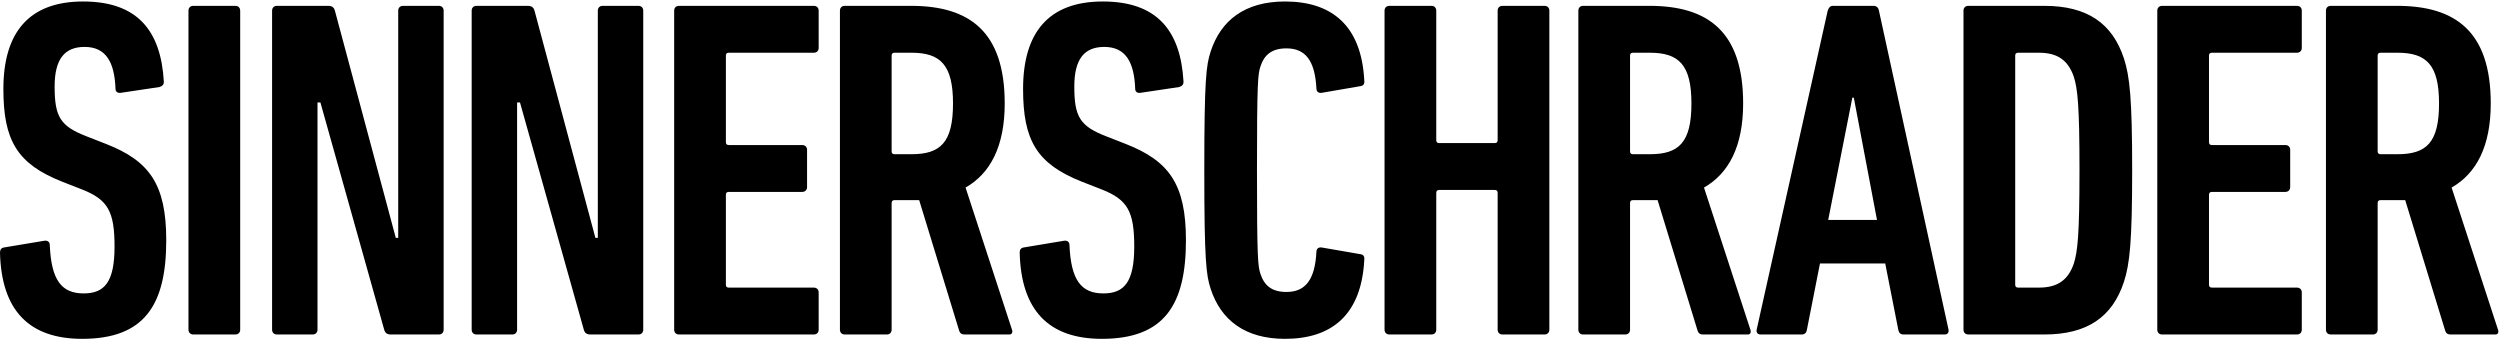 <?xml version="1.0" standalone="no"?>
<!DOCTYPE svg PUBLIC "-//W3C//DTD SVG 1.1//EN" "http://www.w3.org/Graphics/SVG/1.1/DTD/svg11.dtd">
<svg width="100%" height="100%" viewBox="0 0 2767 375" version="1.1" xmlns="http://www.w3.org/2000/svg" xmlns:xlink="http://www.w3.org/1999/xlink" xml:space="preserve" style="fill-rule:evenodd;clip-rule:evenodd;stroke-linejoin:round;stroke-miterlimit:1.414;">
    <g transform="matrix(4.167,0,0,4.167,0,0)">
        <path d="M341.698,12.848C346.705,12.848 349.27,16.056 349.655,23.501C349.655,24.4 350.299,24.786 351.069,24.652L361.466,22.859C362.236,22.729 362.493,22.091 362.366,21.321C361.596,6.817 353.763,0.395 341.313,0.395C330.655,0.395 324.241,5.399 321.543,13.748C320.389,17.341 319.874,20.932 319.874,45.196C319.874,69.461 320.389,73.056 321.543,76.647C324.241,84.989 330.655,90 341.313,90C353.763,90 361.596,83.58 362.366,69.075C362.493,68.305 362.236,67.663 361.466,67.535L351.069,65.736C350.299,65.608 349.655,65.997 349.655,66.892C349.27,74.337 346.705,77.549 341.698,77.549C337.844,77.549 335.794,75.877 334.764,72.669C334.124,70.615 333.865,68.819 333.865,45.196C333.865,21.578 334.124,19.779 334.764,17.723C335.794,14.518 337.844,12.848 341.698,12.848ZM438.221,40.96L433.733,40.96C433.217,40.96 432.958,40.703 432.958,40.189L432.958,14.771C432.958,14.262 433.217,14.005 433.733,14.005L438.221,14.005C445.923,14.005 449.263,17.213 449.263,27.48C449.263,37.877 445.923,40.96 438.221,40.96ZM452.601,49.818C459.146,46.092 462.998,38.905 462.998,27.48C462.998,8.354 453.626,1.552 438.096,1.552L420.506,1.552C419.737,1.552 419.227,2.062 419.227,2.835L419.227,87.559C419.227,88.33 419.737,88.843 420.506,88.843L431.677,88.843C432.448,88.843 432.958,88.33 432.958,87.559L432.958,53.928C432.958,53.414 433.217,53.158 433.733,53.158L440.276,53.158L450.933,87.944C451.188,88.585 451.573,88.843 452.343,88.843L464.28,88.843C464.923,88.843 465.179,88.202 464.923,87.559L452.601,49.818ZM410.244,1.552L399.072,1.552C398.301,1.552 397.791,2.062 397.791,2.835L397.791,37.238C397.791,37.752 397.534,38.004 397.022,38.004L382.256,38.004C381.746,38.004 381.487,37.752 381.487,37.238L381.487,2.835C381.487,2.062 380.976,1.552 380.203,1.552L369.036,1.552C368.265,1.552 367.75,2.062 367.75,2.835L367.75,87.559C367.75,88.33 368.265,88.843 369.036,88.843L380.203,88.843C380.976,88.843 381.487,88.33 381.487,87.559L381.487,51.228C381.487,50.713 381.746,50.456 382.256,50.456L397.022,50.456C397.534,50.456 397.791,50.713 397.791,51.228L397.791,87.559C397.791,88.33 398.301,88.843 399.072,88.843L410.244,88.843C411.014,88.843 411.524,88.33 411.524,87.559L411.524,2.835C411.524,2.062 411.014,1.552 410.244,1.552ZM485.588,58.419L492.002,25.939L492.391,25.939L498.549,58.419L485.588,58.419ZM499.066,2.835C498.94,2.062 498.424,1.552 497.656,1.552L486.87,1.552C486.103,1.552 485.713,2.062 485.459,2.835L466.589,87.559C466.459,88.33 466.845,88.843 467.618,88.843L478.526,88.843C479.425,88.843 479.81,88.33 479.939,87.559L483.405,69.972L500.734,69.972L504.199,87.559C504.328,88.33 504.713,88.843 505.613,88.843L516.524,88.843C517.294,88.843 517.68,88.33 517.55,87.559L499.066,2.835ZM636.792,40.96L632.304,40.96C631.788,40.96 631.53,40.703 631.53,40.189L631.53,14.771C631.53,14.262 631.788,14.005 632.304,14.005L636.792,14.005C644.496,14.005 647.835,17.213 647.835,27.48C647.835,37.877 644.496,40.96 636.792,40.96ZM663.495,87.559L651.173,49.818C657.718,46.092 661.571,38.905 661.571,27.48C661.571,8.354 652.198,1.552 636.667,1.552L619.078,1.552C618.309,1.552 617.798,2.062 617.798,2.835L617.798,87.559C617.798,88.33 618.309,88.843 619.078,88.843L630.25,88.843C631.02,88.843 631.53,88.33 631.53,87.559L631.53,53.928C631.53,53.414 631.788,53.158 632.304,53.158L638.848,53.158L649.503,87.944C649.759,88.585 650.145,88.843 650.914,88.843L662.851,88.843C663.495,88.843 663.75,88.202 663.495,87.559ZM610.096,1.552L574.28,1.552C573.511,1.552 573,2.062 573,2.835L573,87.559C573,88.33 573.511,88.843 574.28,88.843L610.096,88.843C610.865,88.843 611.379,88.33 611.379,87.559L611.379,77.676C611.379,76.906 610.865,76.391 610.096,76.391L587.506,76.391C586.992,76.391 586.732,76.135 586.732,75.622L586.732,51.742C586.732,51.228 586.992,50.971 587.506,50.971L607.016,50.971C607.786,50.971 608.301,50.456 608.301,49.687L608.301,39.804C608.301,39.037 607.786,38.523 607.016,38.523L587.506,38.523C586.992,38.523 586.732,38.264 586.732,37.752L586.732,14.771C586.732,14.262 586.992,14.005 587.506,14.005L610.096,14.005C610.865,14.005 611.379,13.489 611.379,12.719L611.379,2.835C611.379,2.062 610.865,1.552 610.096,1.552ZM550.796,70.104C549.255,74.469 546.427,76.391 541.549,76.391L536.031,76.391C535.52,76.391 535.26,76.135 535.26,75.622L535.26,14.771C535.26,14.262 535.52,14.005 536.031,14.005L541.549,14.005C546.427,14.005 549.255,15.927 550.796,20.292C551.821,23.501 552.335,27.738 552.335,45.196C552.335,62.66 551.821,66.892 550.796,70.104ZM542.964,1.552L522.809,1.552C522.039,1.552 521.525,2.062 521.525,2.835L521.525,87.559C521.525,88.33 522.039,88.843 522.809,88.843L542.964,88.843C554.39,88.843 561.063,84.223 564.146,74.848C565.683,70.104 566.327,64.197 566.327,45.196C566.327,26.196 565.683,20.292 564.146,15.542C561.063,6.174 554.39,1.552 542.964,1.552ZM169.568,1.552L160.066,1.552C159.297,1.552 158.787,2.062 158.787,2.835L158.787,63.174L158.142,63.174L141.97,2.835C141.711,1.935 141.197,1.552 140.171,1.552L126.565,1.552C125.795,1.552 125.281,2.062 125.281,2.835L125.281,87.559C125.281,88.33 125.795,88.843 126.565,88.843L136.063,88.843C136.837,88.843 137.348,88.33 137.348,87.559L137.348,27.223L138.117,27.223L155.063,87.559C155.322,88.458 155.832,88.843 156.861,88.843L169.568,88.843C170.338,88.843 170.853,88.33 170.853,87.559L170.853,2.835C170.853,2.062 170.338,1.552 169.568,1.552ZM62.513,1.552L51.346,1.552C50.575,1.552 50.061,2.062 50.061,2.835L50.061,87.559C50.061,88.33 50.575,88.843 51.346,88.843L62.513,88.843C63.282,88.843 63.797,88.33 63.797,87.559L63.797,2.835C63.797,2.062 63.282,1.552 62.513,1.552ZM216.162,1.552L180.35,1.552C179.577,1.552 179.066,2.062 179.066,2.835L179.066,87.559C179.066,88.33 179.577,88.843 180.35,88.843L216.162,88.843C216.935,88.843 217.446,88.33 217.446,87.559L217.446,77.676C217.446,76.906 216.935,76.391 216.162,76.391L193.572,76.391C193.053,76.391 192.802,76.135 192.802,75.622L192.802,51.742C192.802,51.228 193.053,50.971 193.572,50.971L213.081,50.971C213.852,50.971 214.366,50.456 214.366,49.687L214.366,39.804C214.366,39.037 213.852,38.523 213.081,38.523L193.572,38.523C193.053,38.523 192.802,38.264 192.802,37.752L192.802,14.771C192.802,14.262 193.053,14.005 193.572,14.005L216.162,14.005C216.935,14.005 217.446,13.489 217.446,12.719L217.446,2.835C217.446,2.062 216.935,1.552 216.162,1.552ZM299.083,38.264L293.82,36.206C286.887,33.516 285.347,31.074 285.347,22.987C285.347,15.799 287.916,12.462 293.305,12.462C298.953,12.462 301.268,16.439 301.522,23.629C301.522,24.4 302.163,24.786 302.933,24.652L313.201,23.116C313.975,22.859 314.354,22.477 314.354,21.706C313.589,8.097 307.297,0.395 292.92,0.395C278.543,0.395 271.741,8.612 271.741,23.629C271.741,37.238 275.334,43.526 287.402,48.277L292.665,50.332C299.469,53.029 301.268,56.109 301.268,65.482C301.268,74.978 298.569,77.934 293.049,77.934C287.142,77.934 284.447,74.337 284.063,65.096C284.063,64.326 283.553,63.811 282.653,63.94L271.867,65.736C271.101,65.868 270.841,66.378 270.841,67.15C271.226,82.423 278.543,90 292.665,90C309.221,90 314.999,81.01 314.999,63.811C314.999,48.919 310.506,42.757 299.083,38.264ZM242.089,40.96L237.596,40.96C237.085,40.96 236.825,40.703 236.825,40.189L236.825,14.771C236.825,14.262 237.085,14.005 237.596,14.005L242.089,14.005C249.792,14.005 253.13,17.213 253.13,27.48C253.13,37.877 249.792,40.96 242.089,40.96ZM256.463,49.818C263.013,46.092 266.863,38.905 266.863,27.48C266.863,8.354 257.495,1.552 241.96,1.552L224.374,1.552C223.608,1.552 223.094,2.062 223.094,2.835L223.094,87.559C223.094,88.33 223.608,88.843 224.374,88.843L235.54,88.843C236.315,88.843 236.825,88.33 236.825,87.559L236.825,53.928C236.825,53.414 237.085,53.158 237.596,53.158L244.143,53.158L254.8,87.944C255.056,88.585 255.441,88.843 256.213,88.843L268.148,88.843C268.792,88.843 269.047,88.202 268.792,87.559L256.463,49.818ZM28.242,38.264L22.979,36.206C16.045,33.516 14.509,31.074 14.509,22.987C14.509,15.799 17.075,12.462 22.463,12.462C28.116,12.462 30.425,16.439 30.681,23.629C30.681,24.4 31.321,24.786 32.095,24.652L42.362,23.116C43.132,22.859 43.517,22.477 43.517,21.706C42.748,8.097 36.458,0.395 22.079,0.395C7.702,0.395 0.899,8.612 0.899,23.629C0.899,37.238 4.493,43.526 16.56,48.277L21.823,50.332C28.626,53.029 30.425,56.109 30.425,65.482C30.425,74.978 27.727,77.934 22.208,77.934C16.305,77.934 13.606,74.337 13.225,65.096C13.225,64.326 12.71,63.811 11.811,63.94L1.029,65.736C0.259,65.868 0,66.378 0,67.15C0.385,82.423 7.702,90 21.823,90C38.384,90 44.157,81.01 44.157,63.811C44.157,48.919 39.667,42.757 28.242,38.264ZM116.553,1.552L107.055,1.552C106.286,1.552 105.771,2.062 105.771,2.835L105.771,63.174L105.127,63.174L88.955,2.835C88.7,1.935 88.185,1.552 87.156,1.552L73.55,1.552C72.78,1.552 72.27,2.062 72.27,2.835L72.27,87.559C72.27,88.33 72.78,88.843 73.55,88.843L83.052,88.843C83.821,88.843 84.332,88.33 84.332,87.559L84.332,27.223L85.106,27.223L102.047,87.559C102.307,88.458 102.821,88.843 103.846,88.843L116.553,88.843C117.323,88.843 117.837,88.33 117.837,87.559L117.837,2.835C117.837,2.062 117.323,1.552 116.553,1.552Z" style="fill:black;fill-rule:nonzero;"/>
    </g>
</svg>
